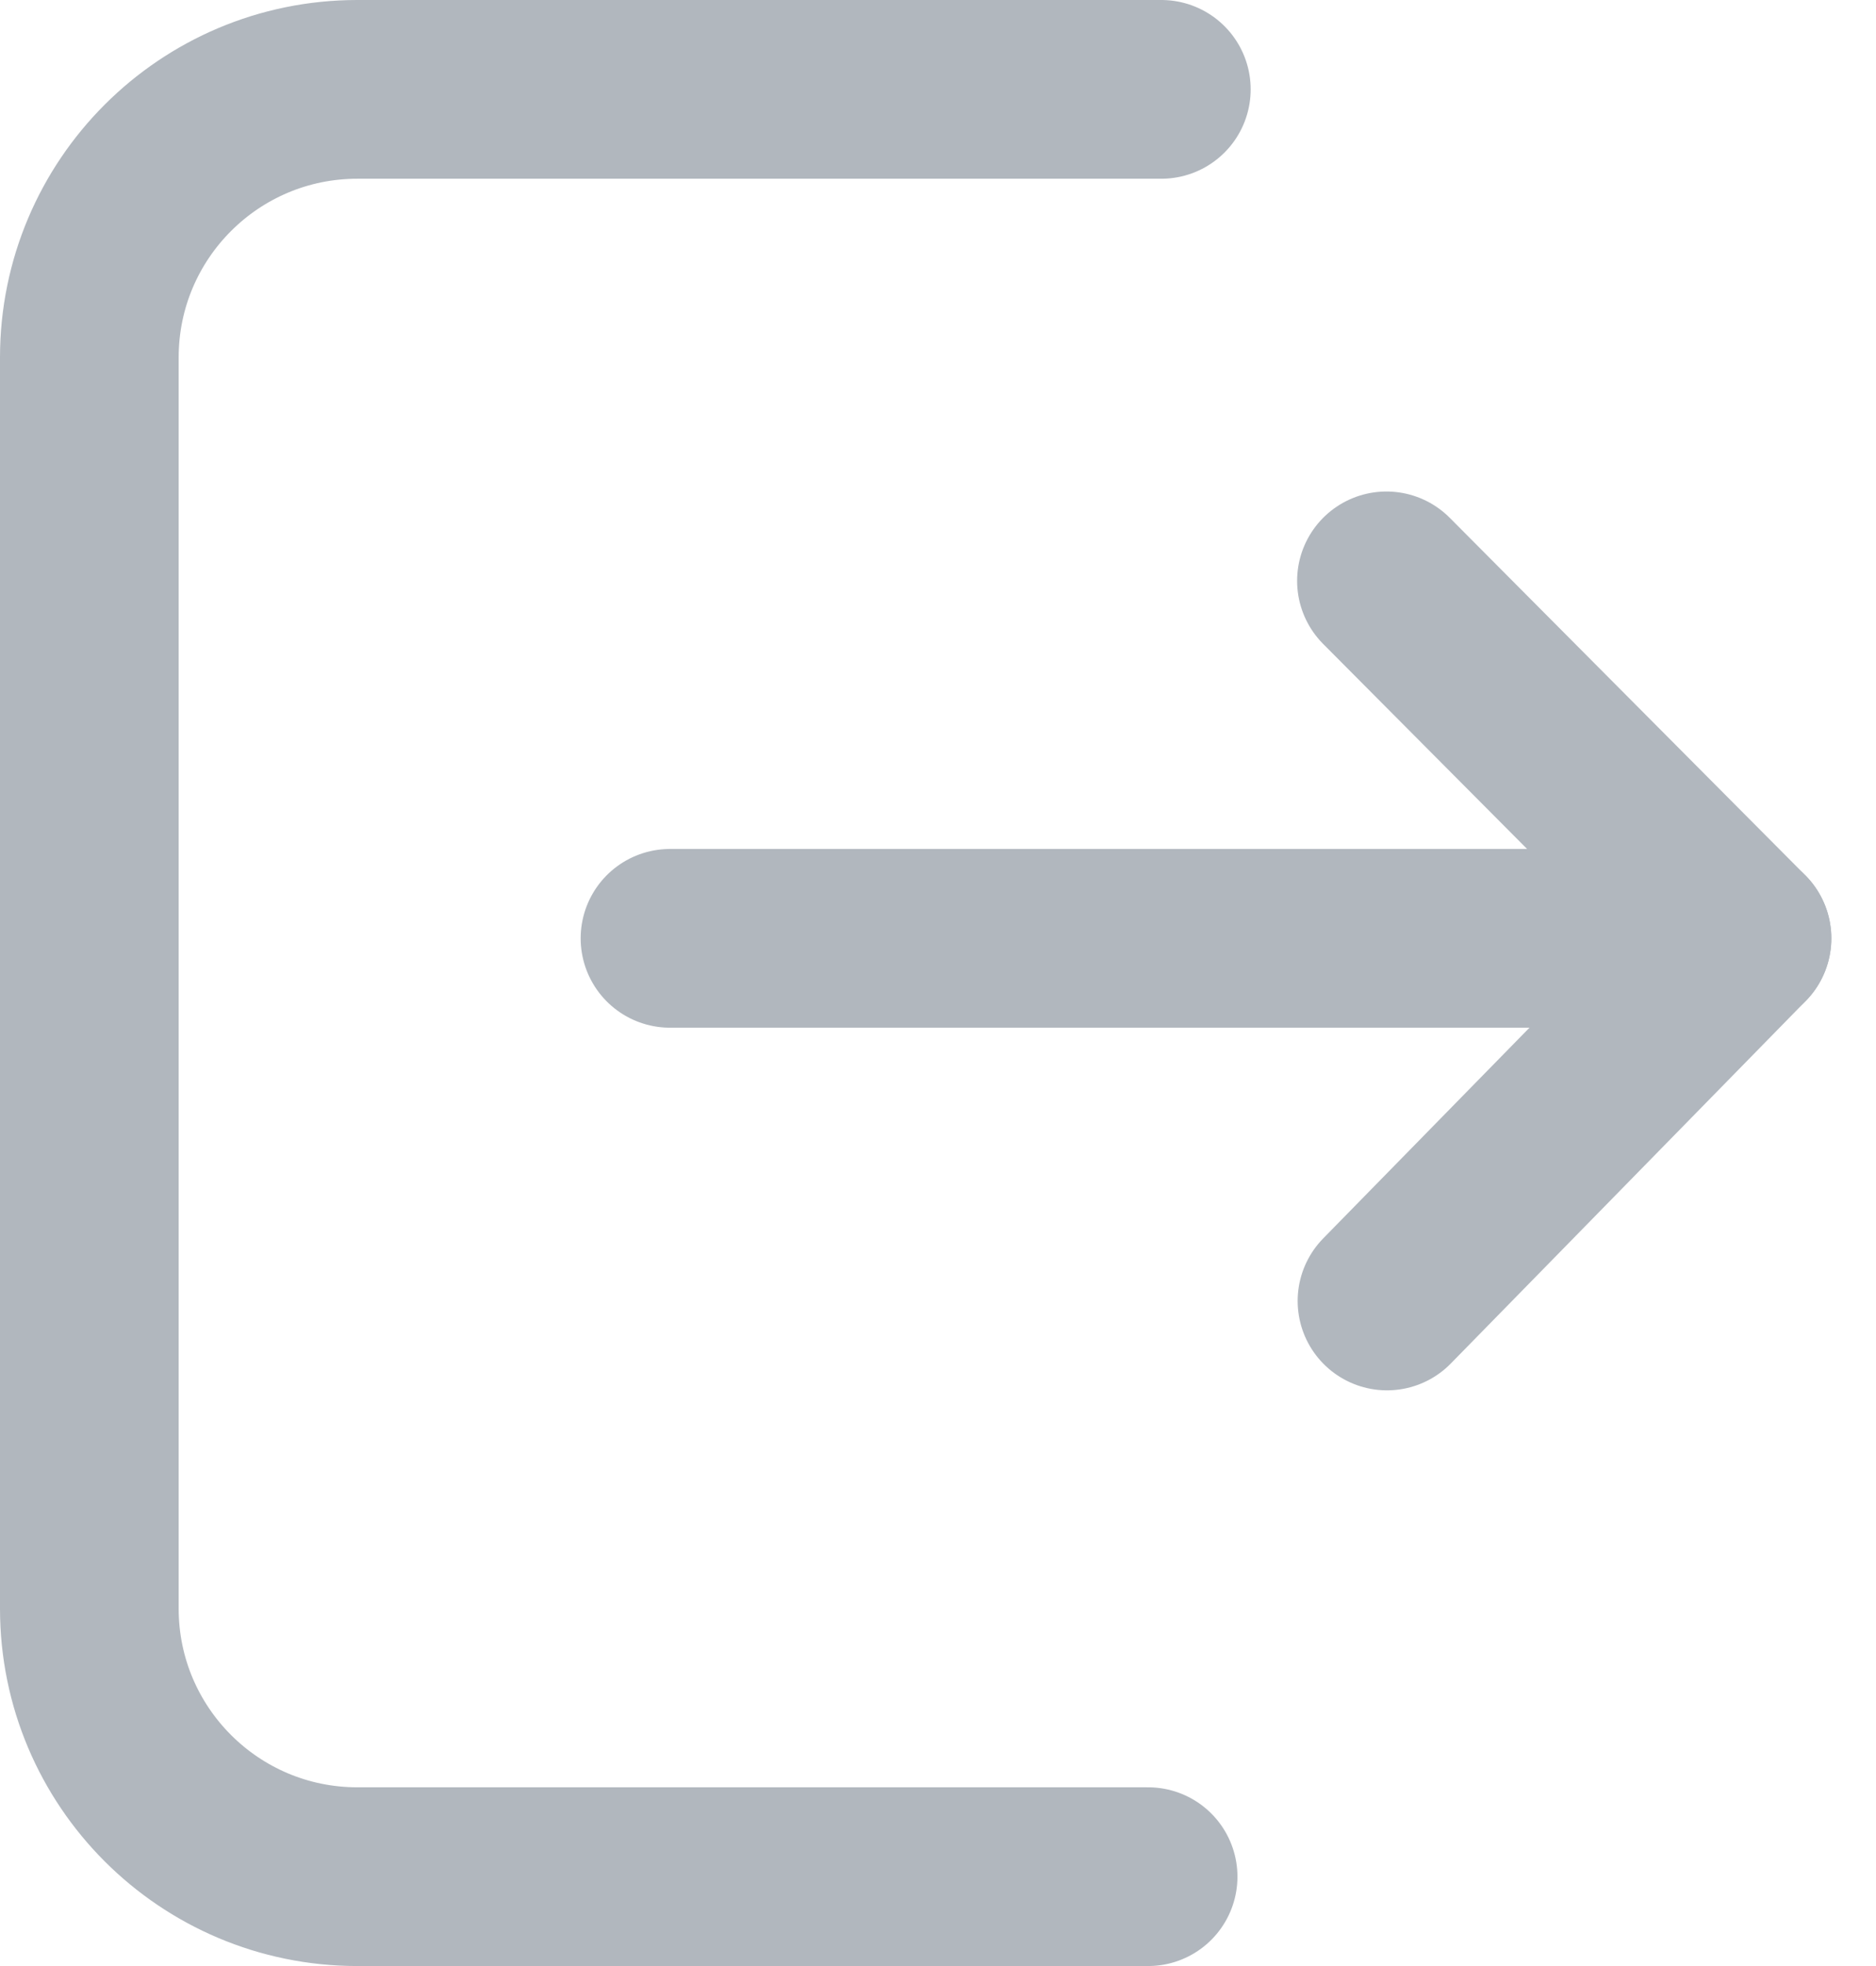 <svg width="21" height="22" viewBox="0 0 21 22" fill="none" xmlns="http://www.w3.org/2000/svg">
<path d="M13 1L4 1C2.343 1 1 2.343 1 4L1 18C1 19.657 2.343 21 4 21H12.852" stroke="#B1B7BE" stroke-width="2" stroke-linecap="round" stroke-linejoin="round"/>
<path d="M19.5 10.5L15.526 14.558" stroke="#B1B7BE" stroke-width="2" stroke-linecap="round" stroke-linejoin="round"/>
<path d="M7.5 10.5L19.5 10.5L15.52 6.5" stroke="#B1B7BE" stroke-width="2" stroke-linecap="round" stroke-linejoin="round"/>
</svg>
